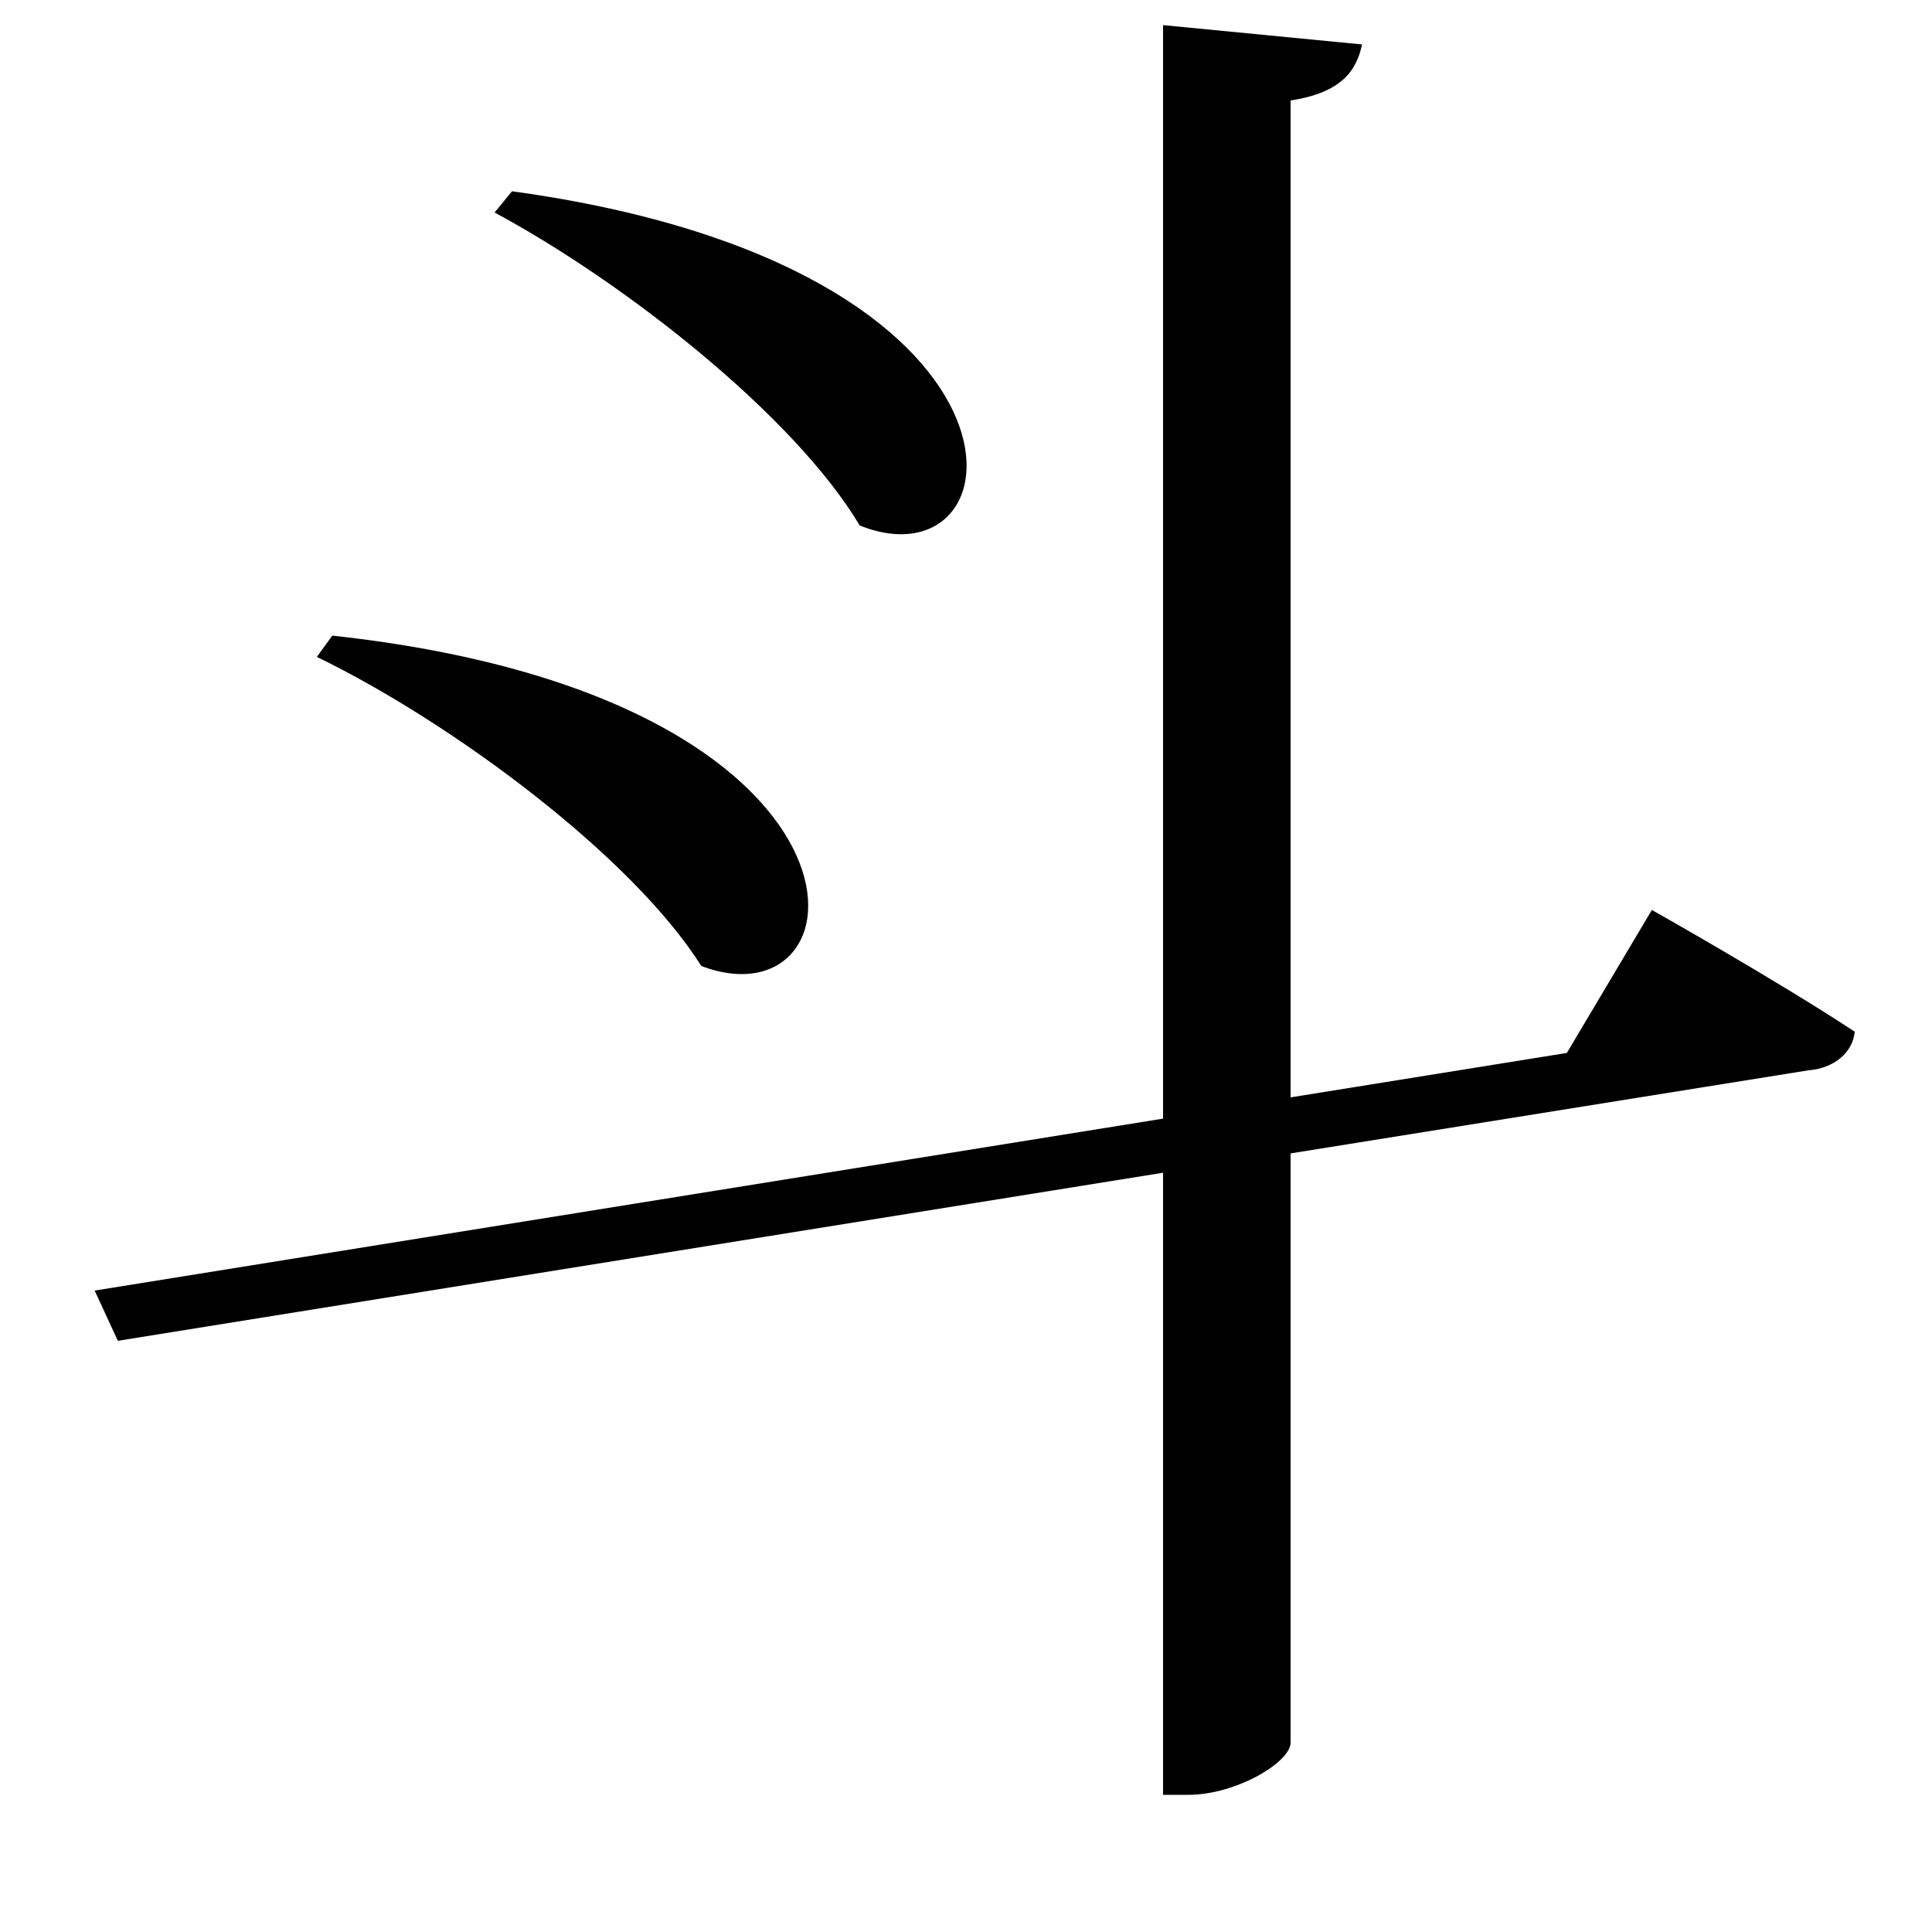 <svg xmlns="http://www.w3.org/2000/svg"
    viewBox="0 0 1000 1000">
  <!--
© 2017-2023 Adobe (http://www.adobe.com/).
Noto is a trademark of Google Inc.
This Font Software is licensed under the SIL Open Font License, Version 1.1. This Font Software is distributed on an "AS IS" BASIS, WITHOUT WARRANTIES OR CONDITIONS OF ANY KIND, either express or implied. See the SIL Open Font License for the specific language, permissions and limitations governing your use of this Font Software.
http://scripts.sil.org/OFL
  -->
<path d="M265 99L256 110C323 146 411 215 445 272 530 306 549 138 265 99ZM172 329L164 340C234 374 327 443 363 500 450 533 466 361 172 329ZM602 13L602 579 49 668 61 694 602 607 602 929 615 929C640 929 668 912 668 902L668 597 936 554C949 553 959 545 960 534 919 507 855 471 855 471L811 545 668 568 668 52C694 48 702 37 705 23Z"/>
</svg>